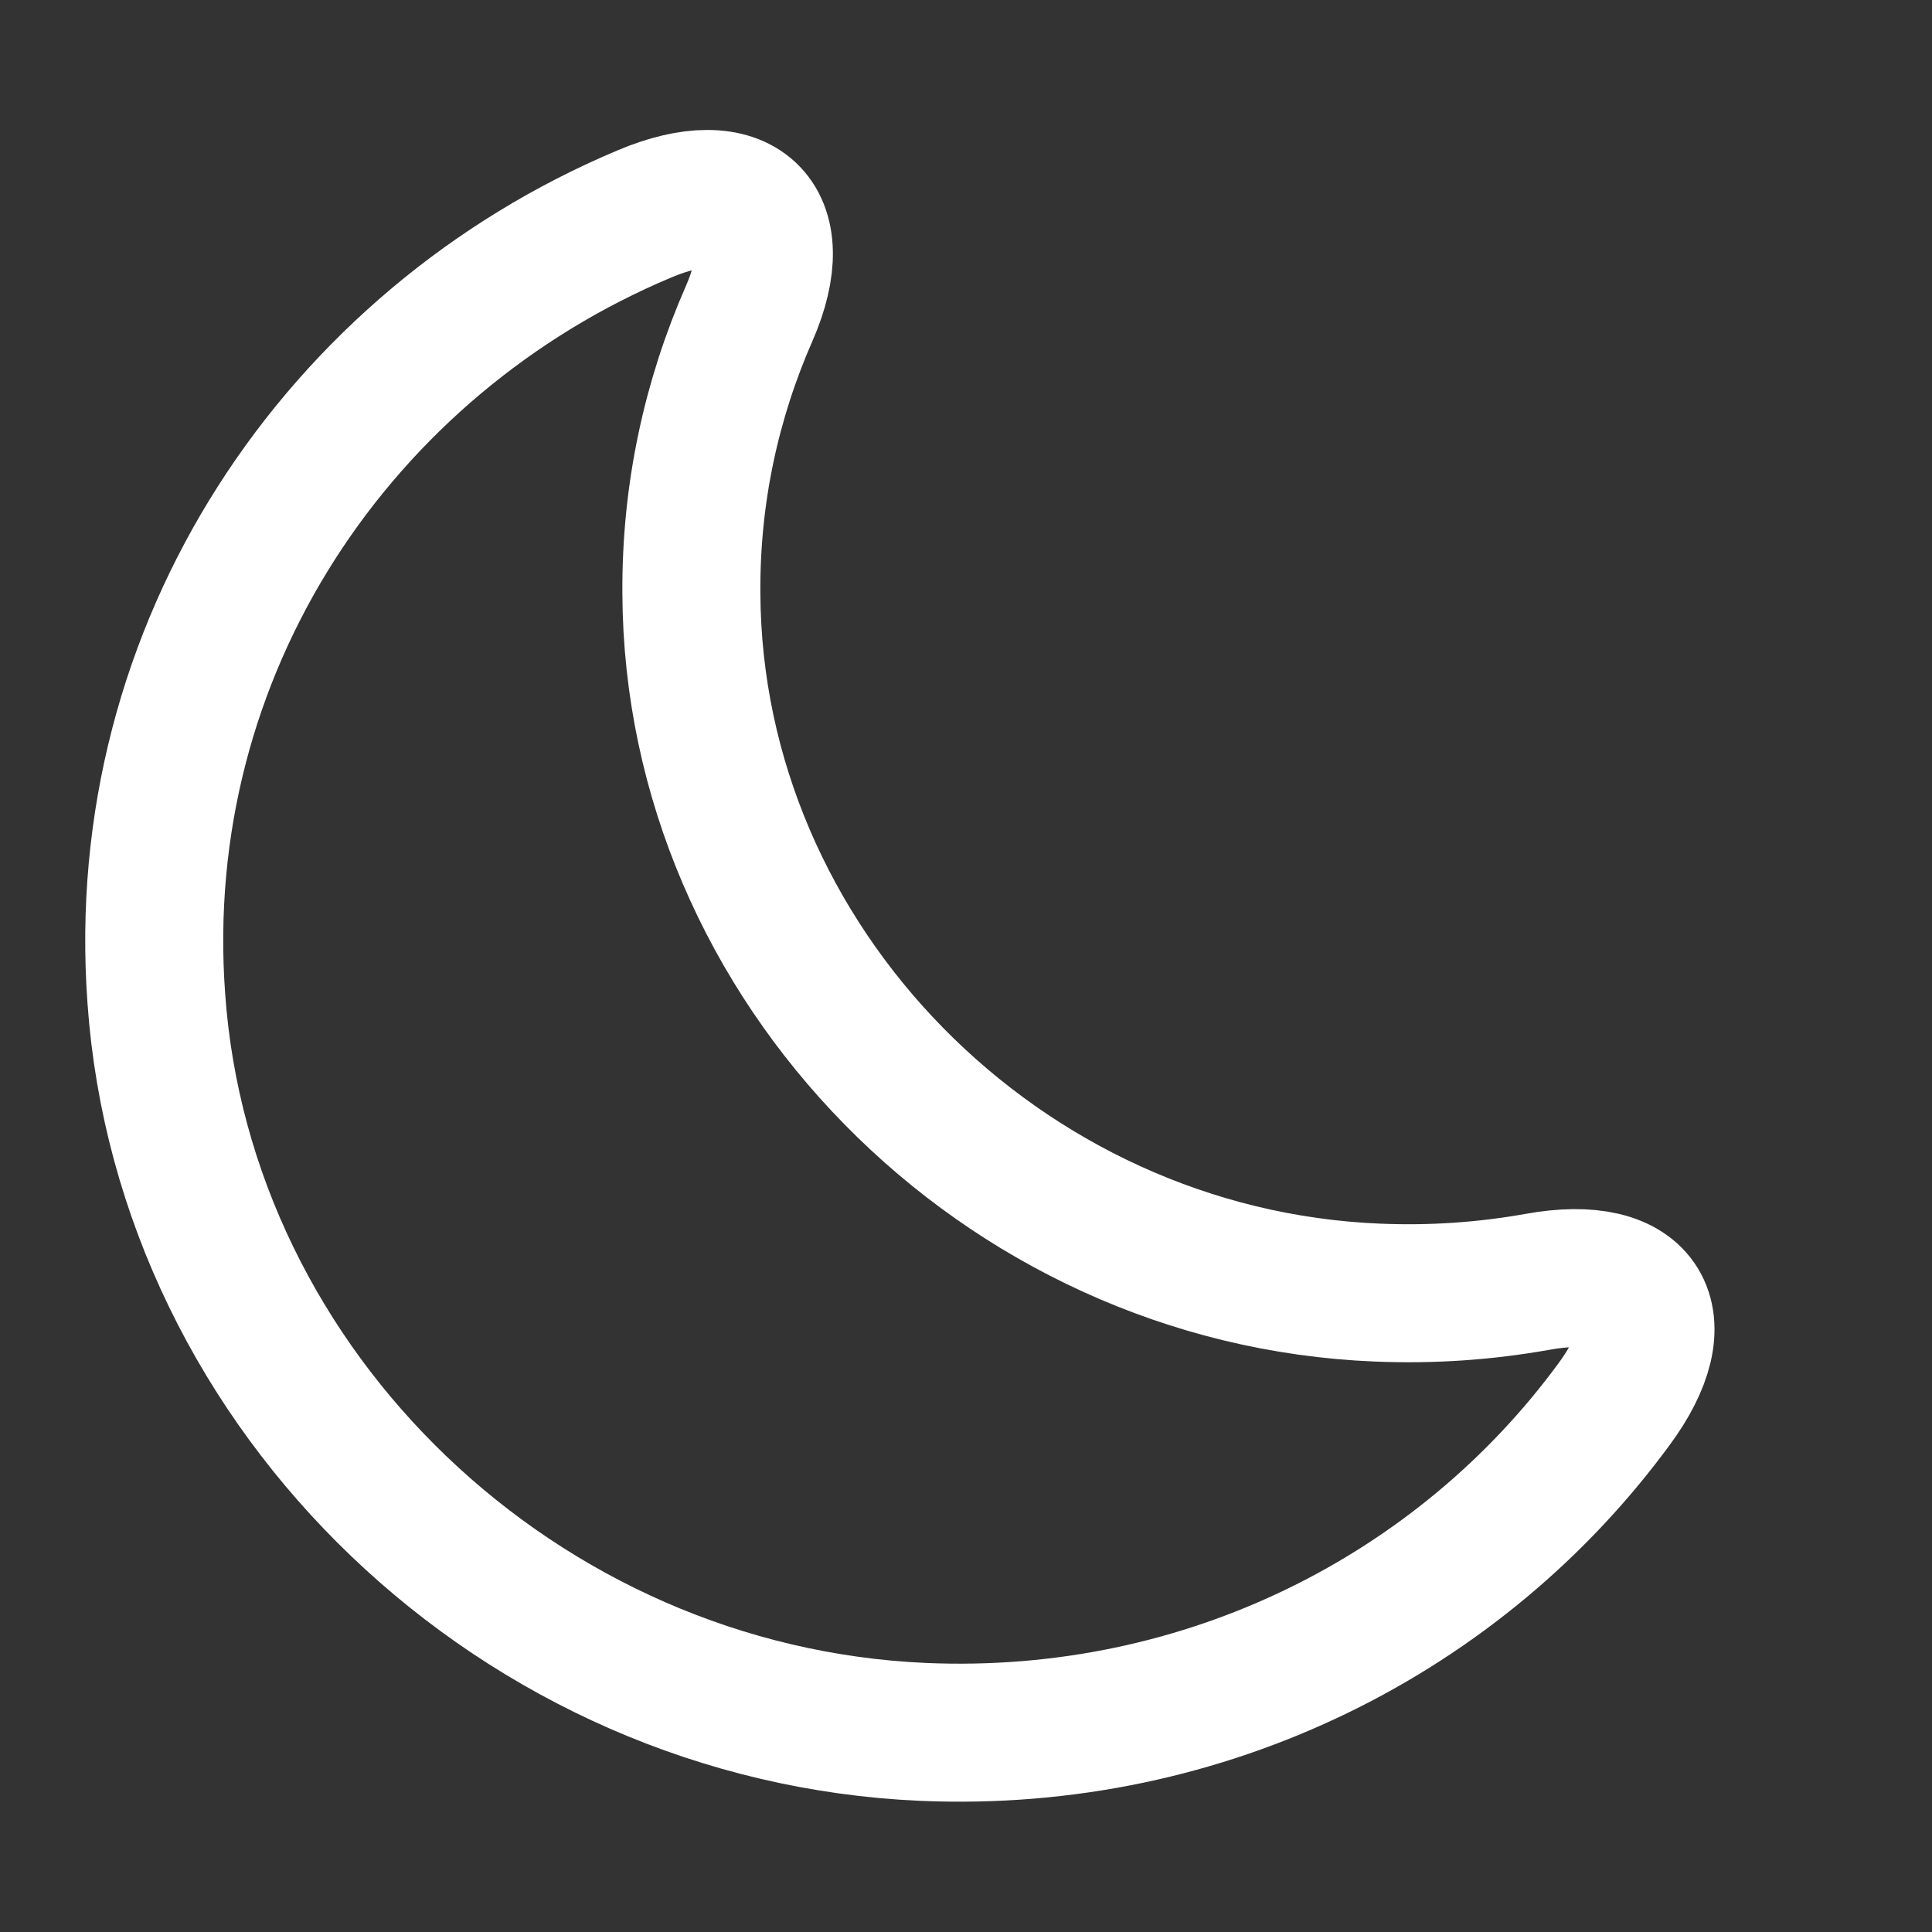 <svg width="21" height="21" viewBox="0 0 21 21" fill="none" xmlns="http://www.w3.org/2000/svg">
<rect x="0" y="0" width="21" height="21" fill="#333333" stroke="none"/>
<path d="M1.699 10.85C2 15.142 5.657 18.633 10.034 18.825C13.122 18.958 15.884 17.525 17.541 15.267C18.227 14.342 17.859 13.725 16.712 13.933C16.151 14.033 15.574 14.075 14.972 14.05C10.879 13.883 7.532 10.475 7.515 6.45C7.507 5.367 7.733 4.342 8.143 3.408C8.595 2.375 8.051 1.883 7.005 2.325C3.691 3.717 1.423 7.042 1.699 10.85Z" stroke="white" stroke-width="1.5" stroke-linecap="round" stroke-linejoin="round"/>
</svg>
